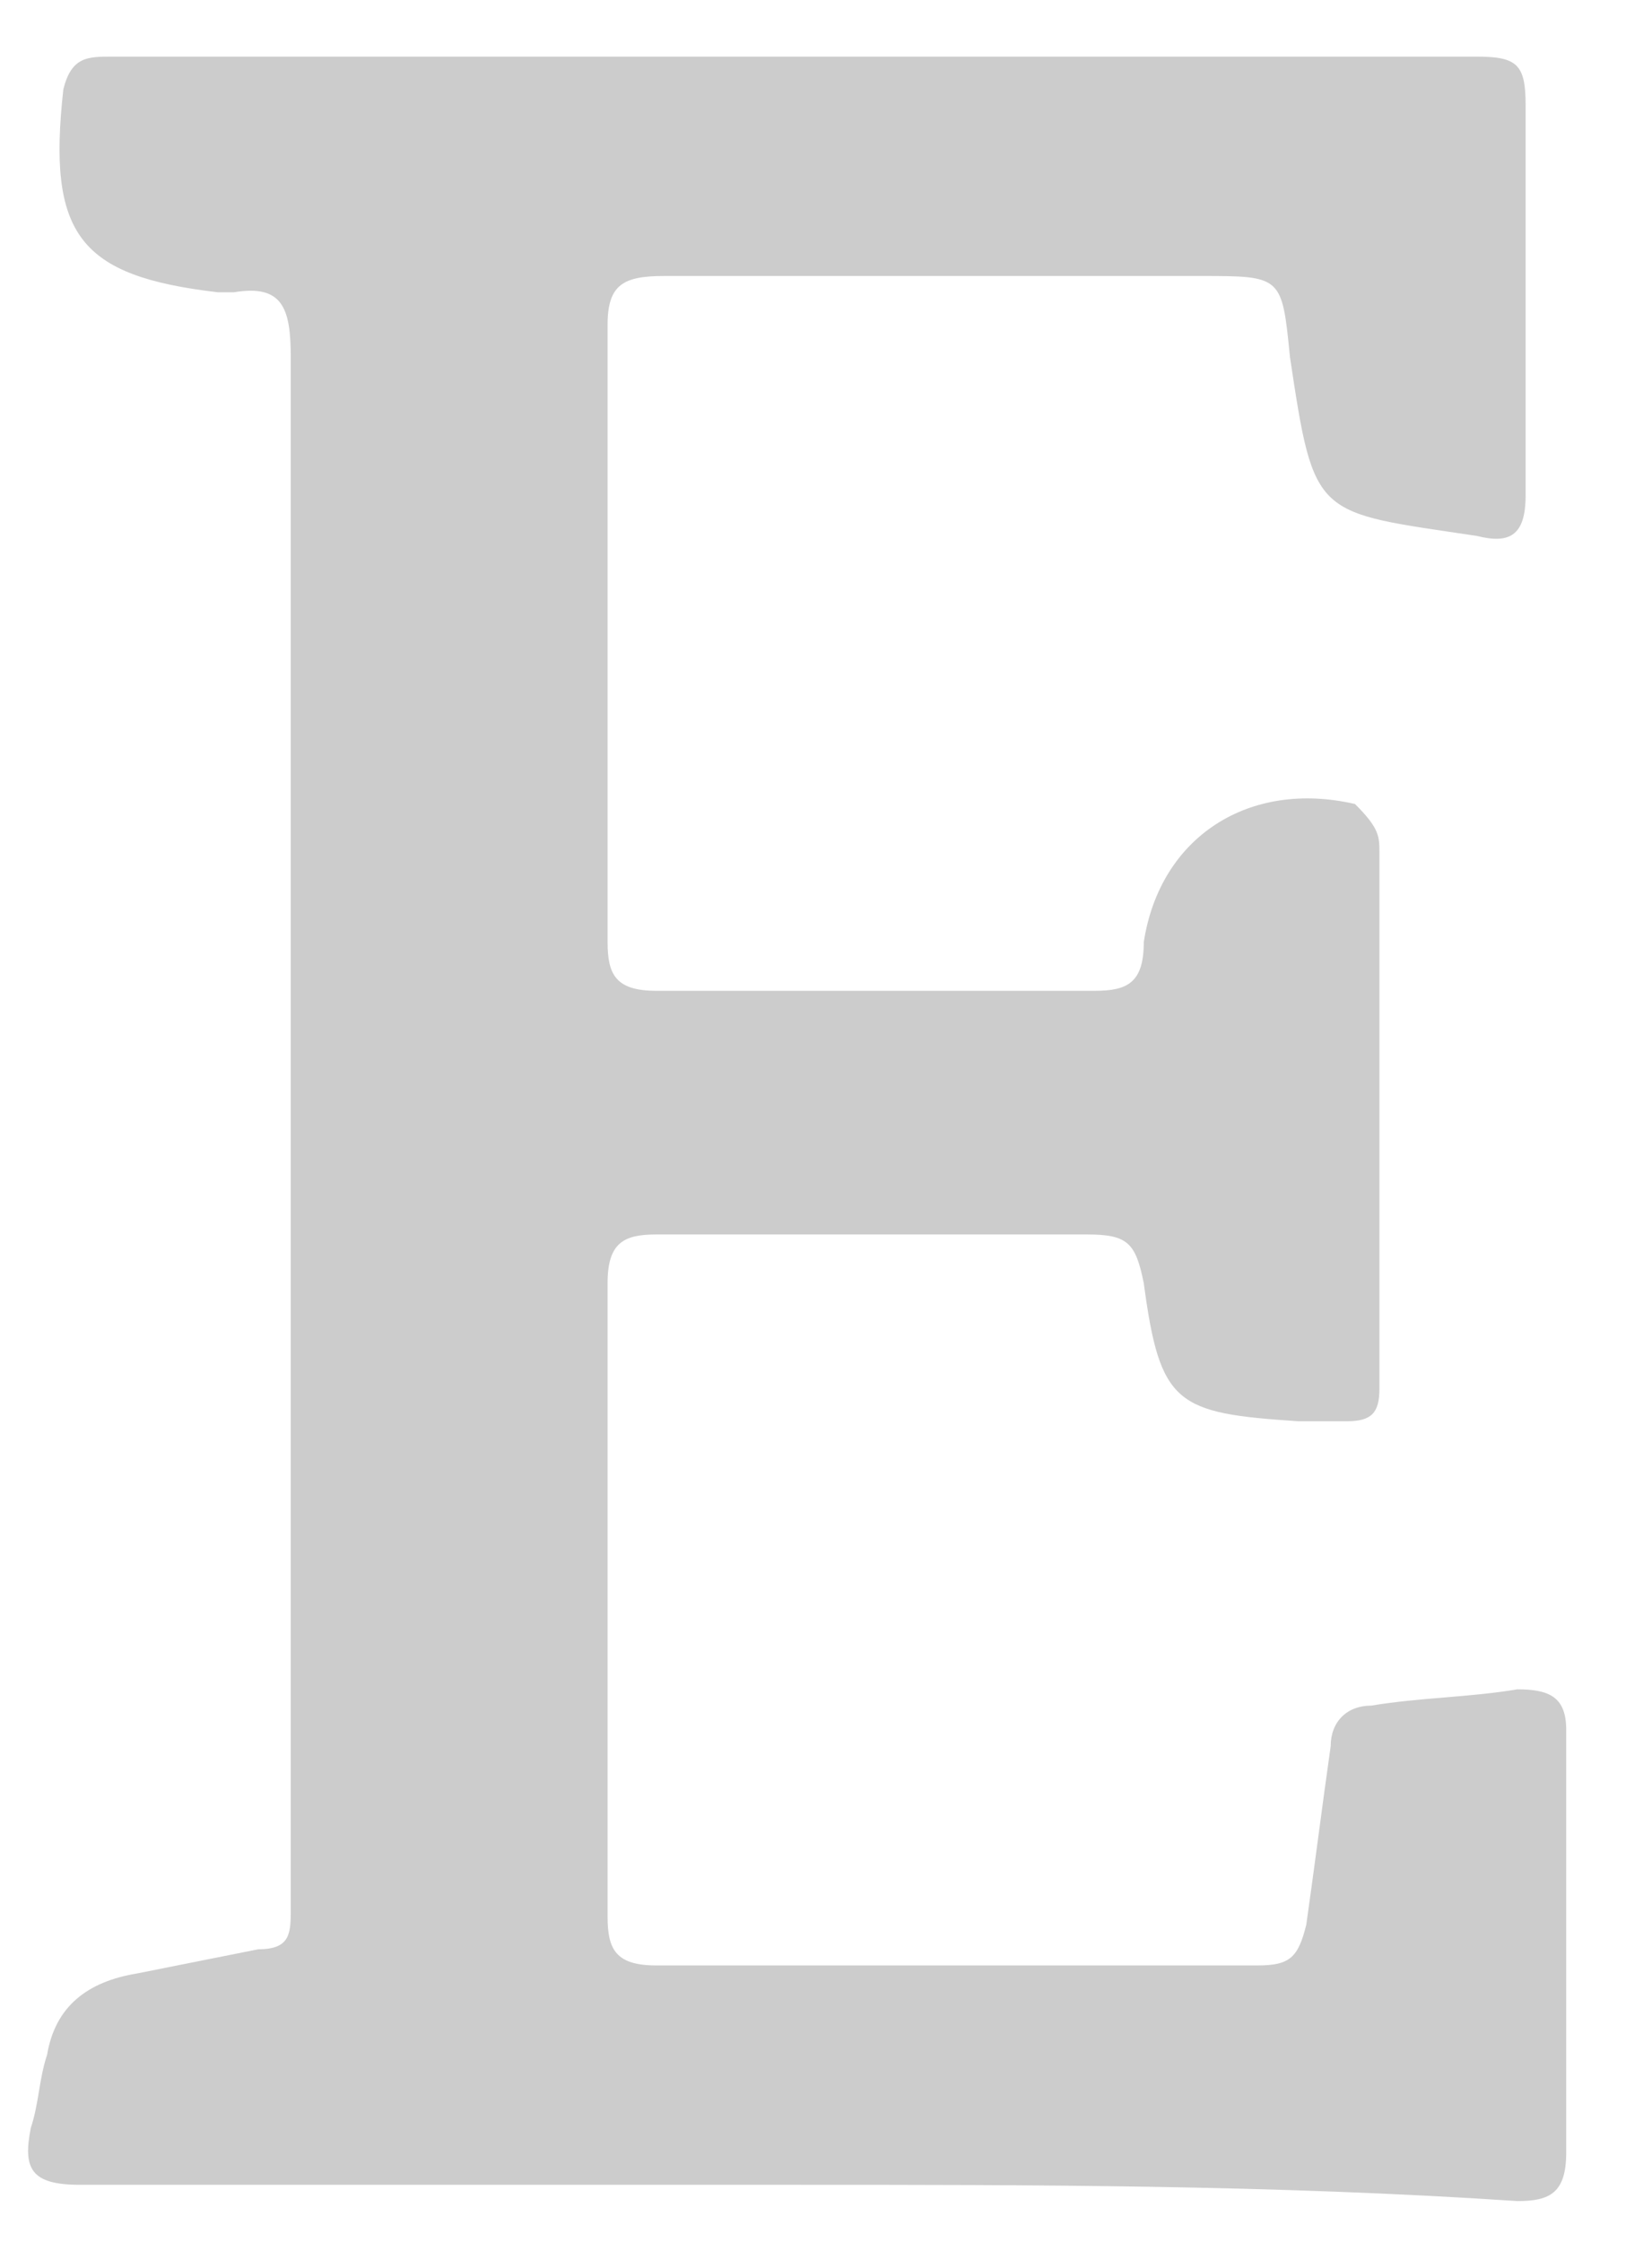 <?xml version="1.0" encoding="UTF-8" standalone="no"?><svg width='14' height='19' viewBox='0 0 14 19' fill='none' xmlns='http://www.w3.org/2000/svg'>
<path d='M6.733 18.516C4.736 18.516 2.671 18.516 0.675 18.516C0.261 18.516 0.193 18.378 0.261 18.034C0.33 17.828 0.33 17.621 0.399 17.415C0.468 17.002 0.743 16.795 1.156 16.726C1.501 16.657 1.845 16.589 2.189 16.52C2.464 16.52 2.464 16.382 2.464 16.176C2.464 15.556 2.464 14.937 2.464 14.317C2.464 10.531 2.464 6.745 2.464 3.027C2.464 2.614 2.396 2.408 1.983 2.477C1.914 2.477 1.914 2.477 1.845 2.477C0.675 2.339 0.399 1.995 0.537 0.756C0.606 0.48 0.743 0.48 0.95 0.48C2.396 0.48 3.841 0.48 5.287 0.48C7.697 0.48 10.106 0.48 12.516 0.48C12.86 0.48 12.929 0.549 12.929 0.893C12.929 1.995 12.929 3.096 12.929 4.198C12.929 4.542 12.791 4.611 12.516 4.542C11.139 4.335 11.139 4.404 10.932 3.027C10.864 2.339 10.864 2.339 10.175 2.339C8.66 2.339 7.146 2.339 5.631 2.339C5.287 2.339 5.149 2.408 5.149 2.752C5.149 4.473 5.149 6.263 5.149 7.984C5.149 8.259 5.218 8.397 5.562 8.397C6.802 8.397 8.041 8.397 9.28 8.397C9.555 8.397 9.693 8.328 9.693 7.984C9.831 7.089 10.588 6.607 11.483 6.814C11.69 7.02 11.69 7.089 11.69 7.227C11.69 8.741 11.69 10.255 11.69 11.77C11.69 11.976 11.621 12.045 11.414 12.045C11.277 12.045 11.139 12.045 11.001 12.045C9.969 11.976 9.831 11.908 9.693 10.875C9.624 10.531 9.555 10.462 9.211 10.462C7.972 10.462 6.802 10.462 5.562 10.462C5.287 10.462 5.149 10.531 5.149 10.875C5.149 12.665 5.149 14.455 5.149 16.244C5.149 16.52 5.218 16.657 5.562 16.657C7.284 16.657 8.936 16.657 10.657 16.657C10.932 16.657 11.001 16.589 11.07 16.313C11.139 15.831 11.208 15.281 11.277 14.799C11.277 14.592 11.414 14.455 11.621 14.455C12.034 14.386 12.447 14.386 12.86 14.317C13.135 14.317 13.273 14.386 13.273 14.661C13.273 15.831 13.273 17.07 13.273 18.241C13.273 18.585 13.135 18.654 12.86 18.654C10.795 18.516 8.729 18.516 6.733 18.516Z' fill='#CCCCCC'/>
</svg>

